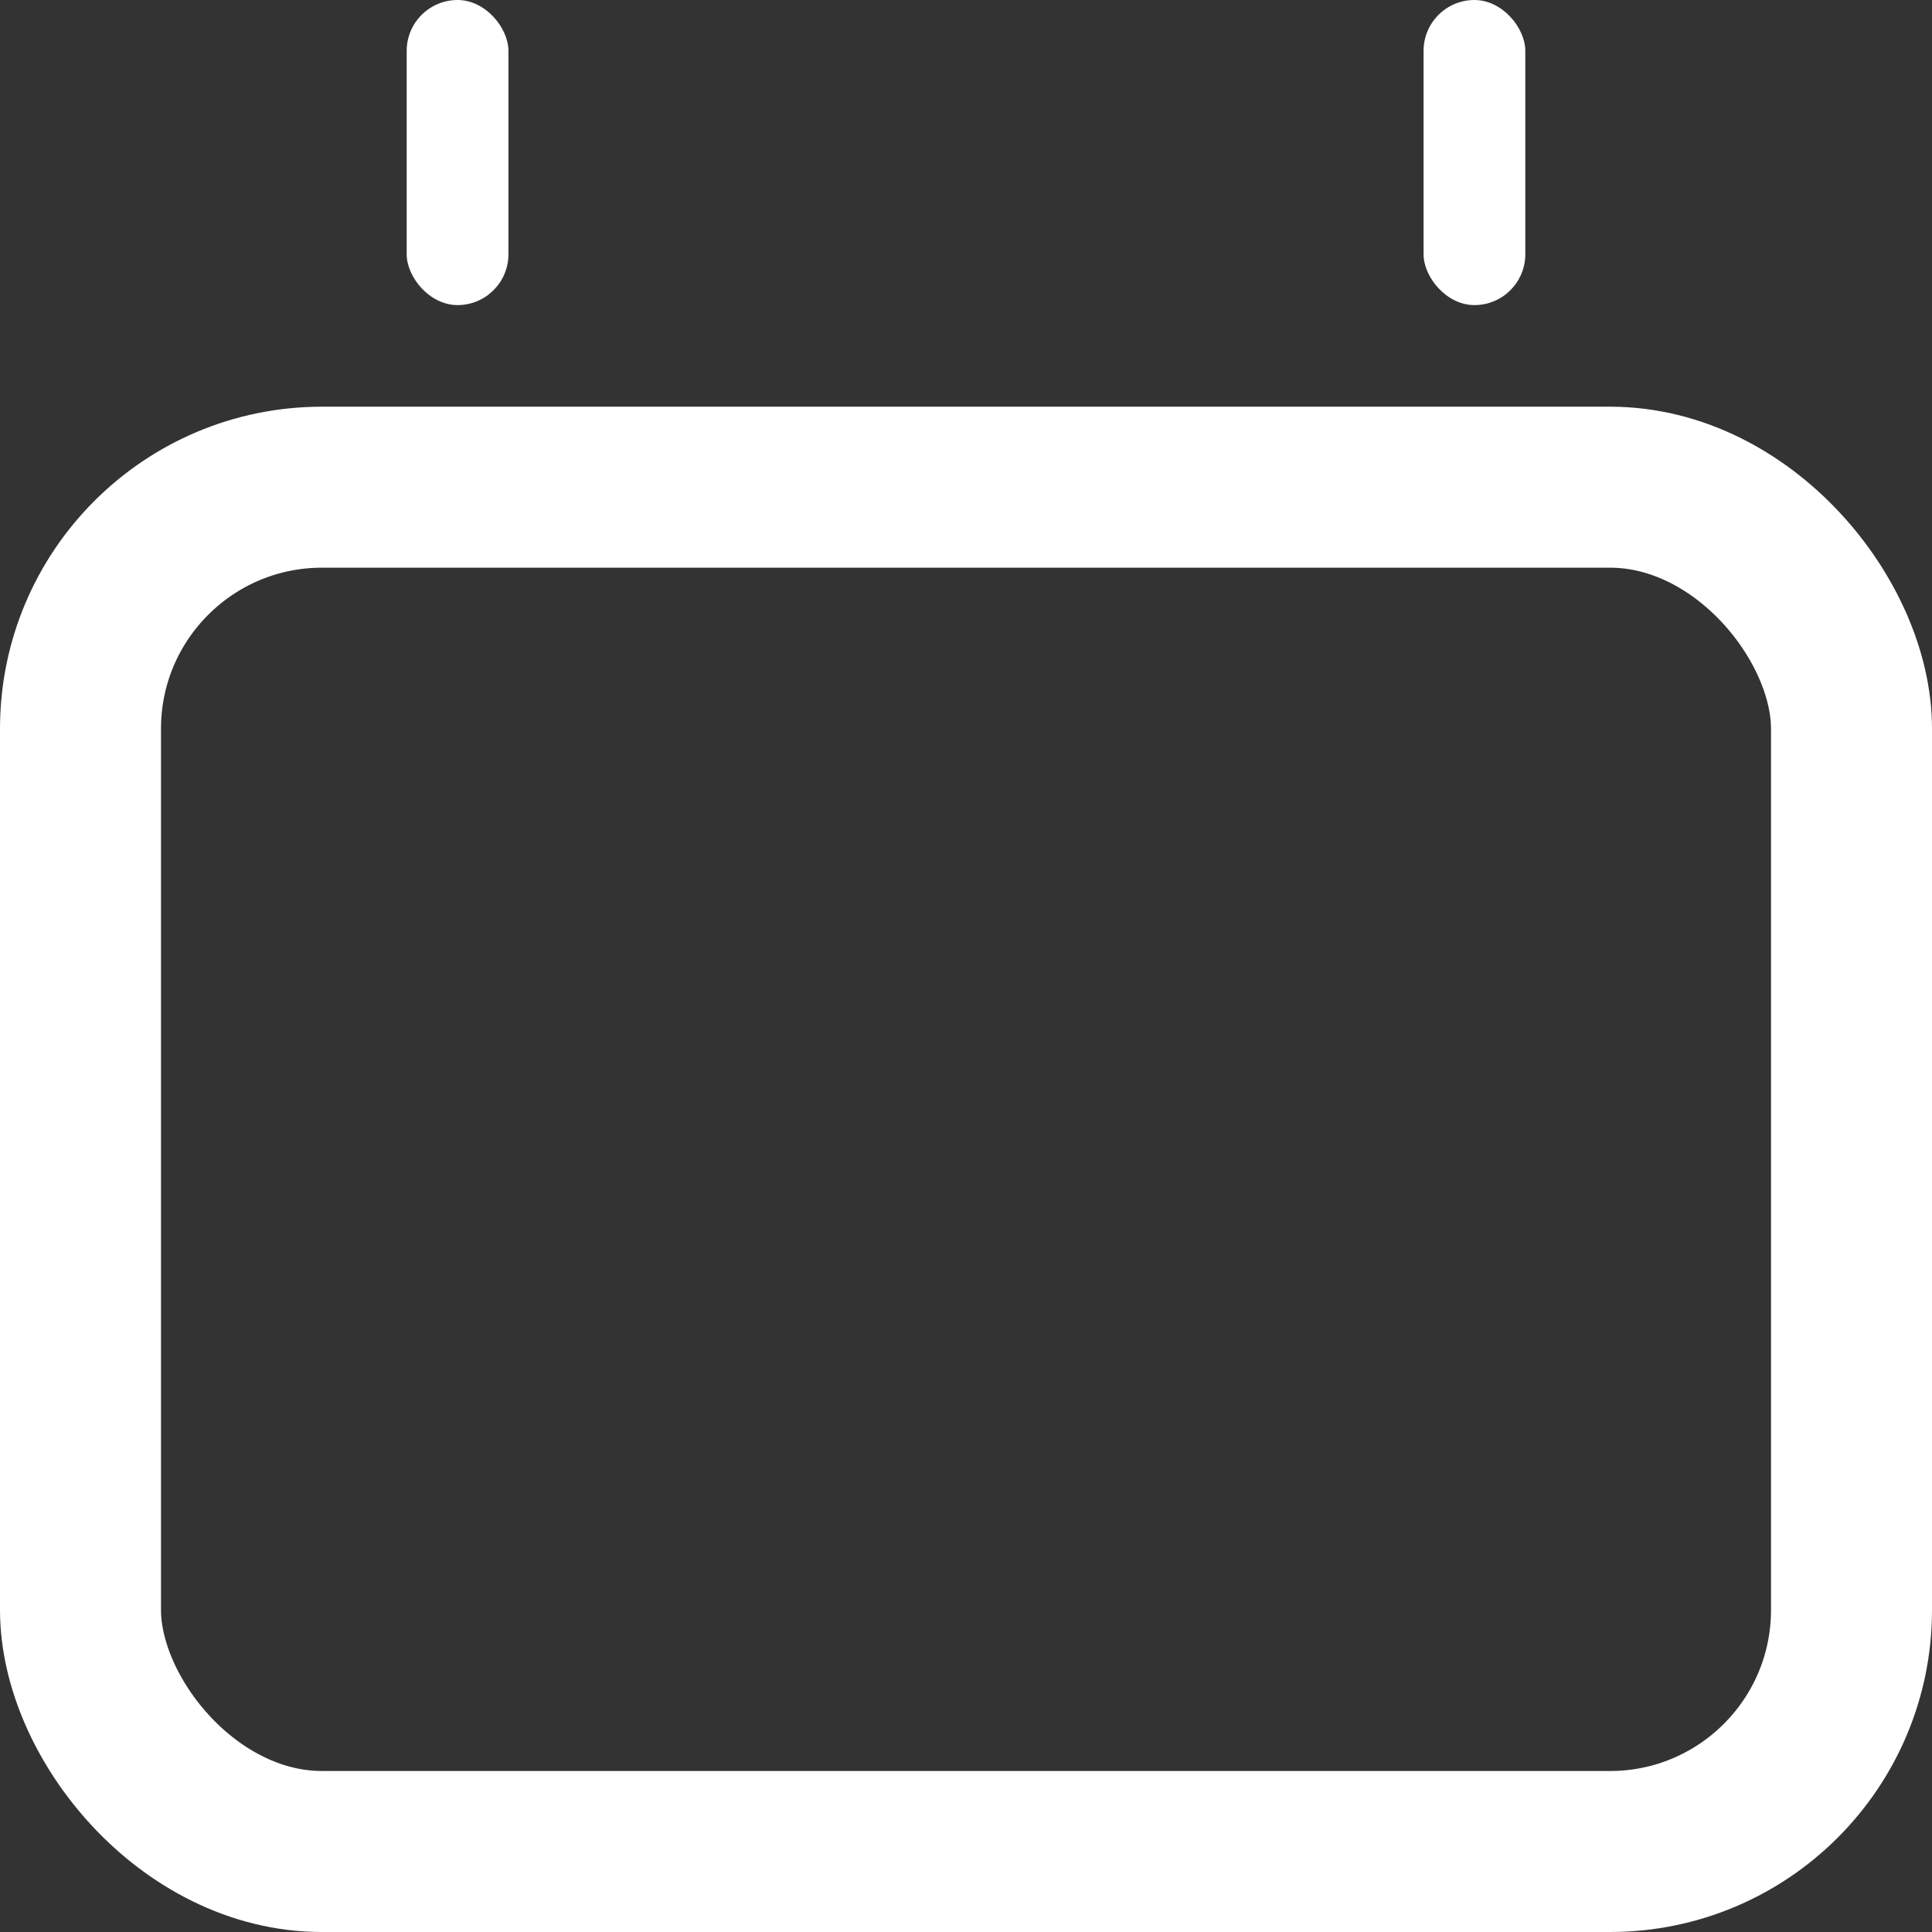 <svg width="12" height="12" viewBox="0 0 12 12" fill="none" xmlns="http://www.w3.org/2000/svg">
<rect x="0" y="0" width="12" height="12" fill="#333333" stroke="none"/>
<rect x="0.5" y="3.026" width="11" height="8.474" rx="1.5" stroke="white"/>
<rect x="2.526" y="0" width="0.632" height="1.895" rx="0.316" fill="white"/>
<rect x="8.842" y="0" width="0.632" height="1.895" rx="0.316" fill="white"/>
</svg>
